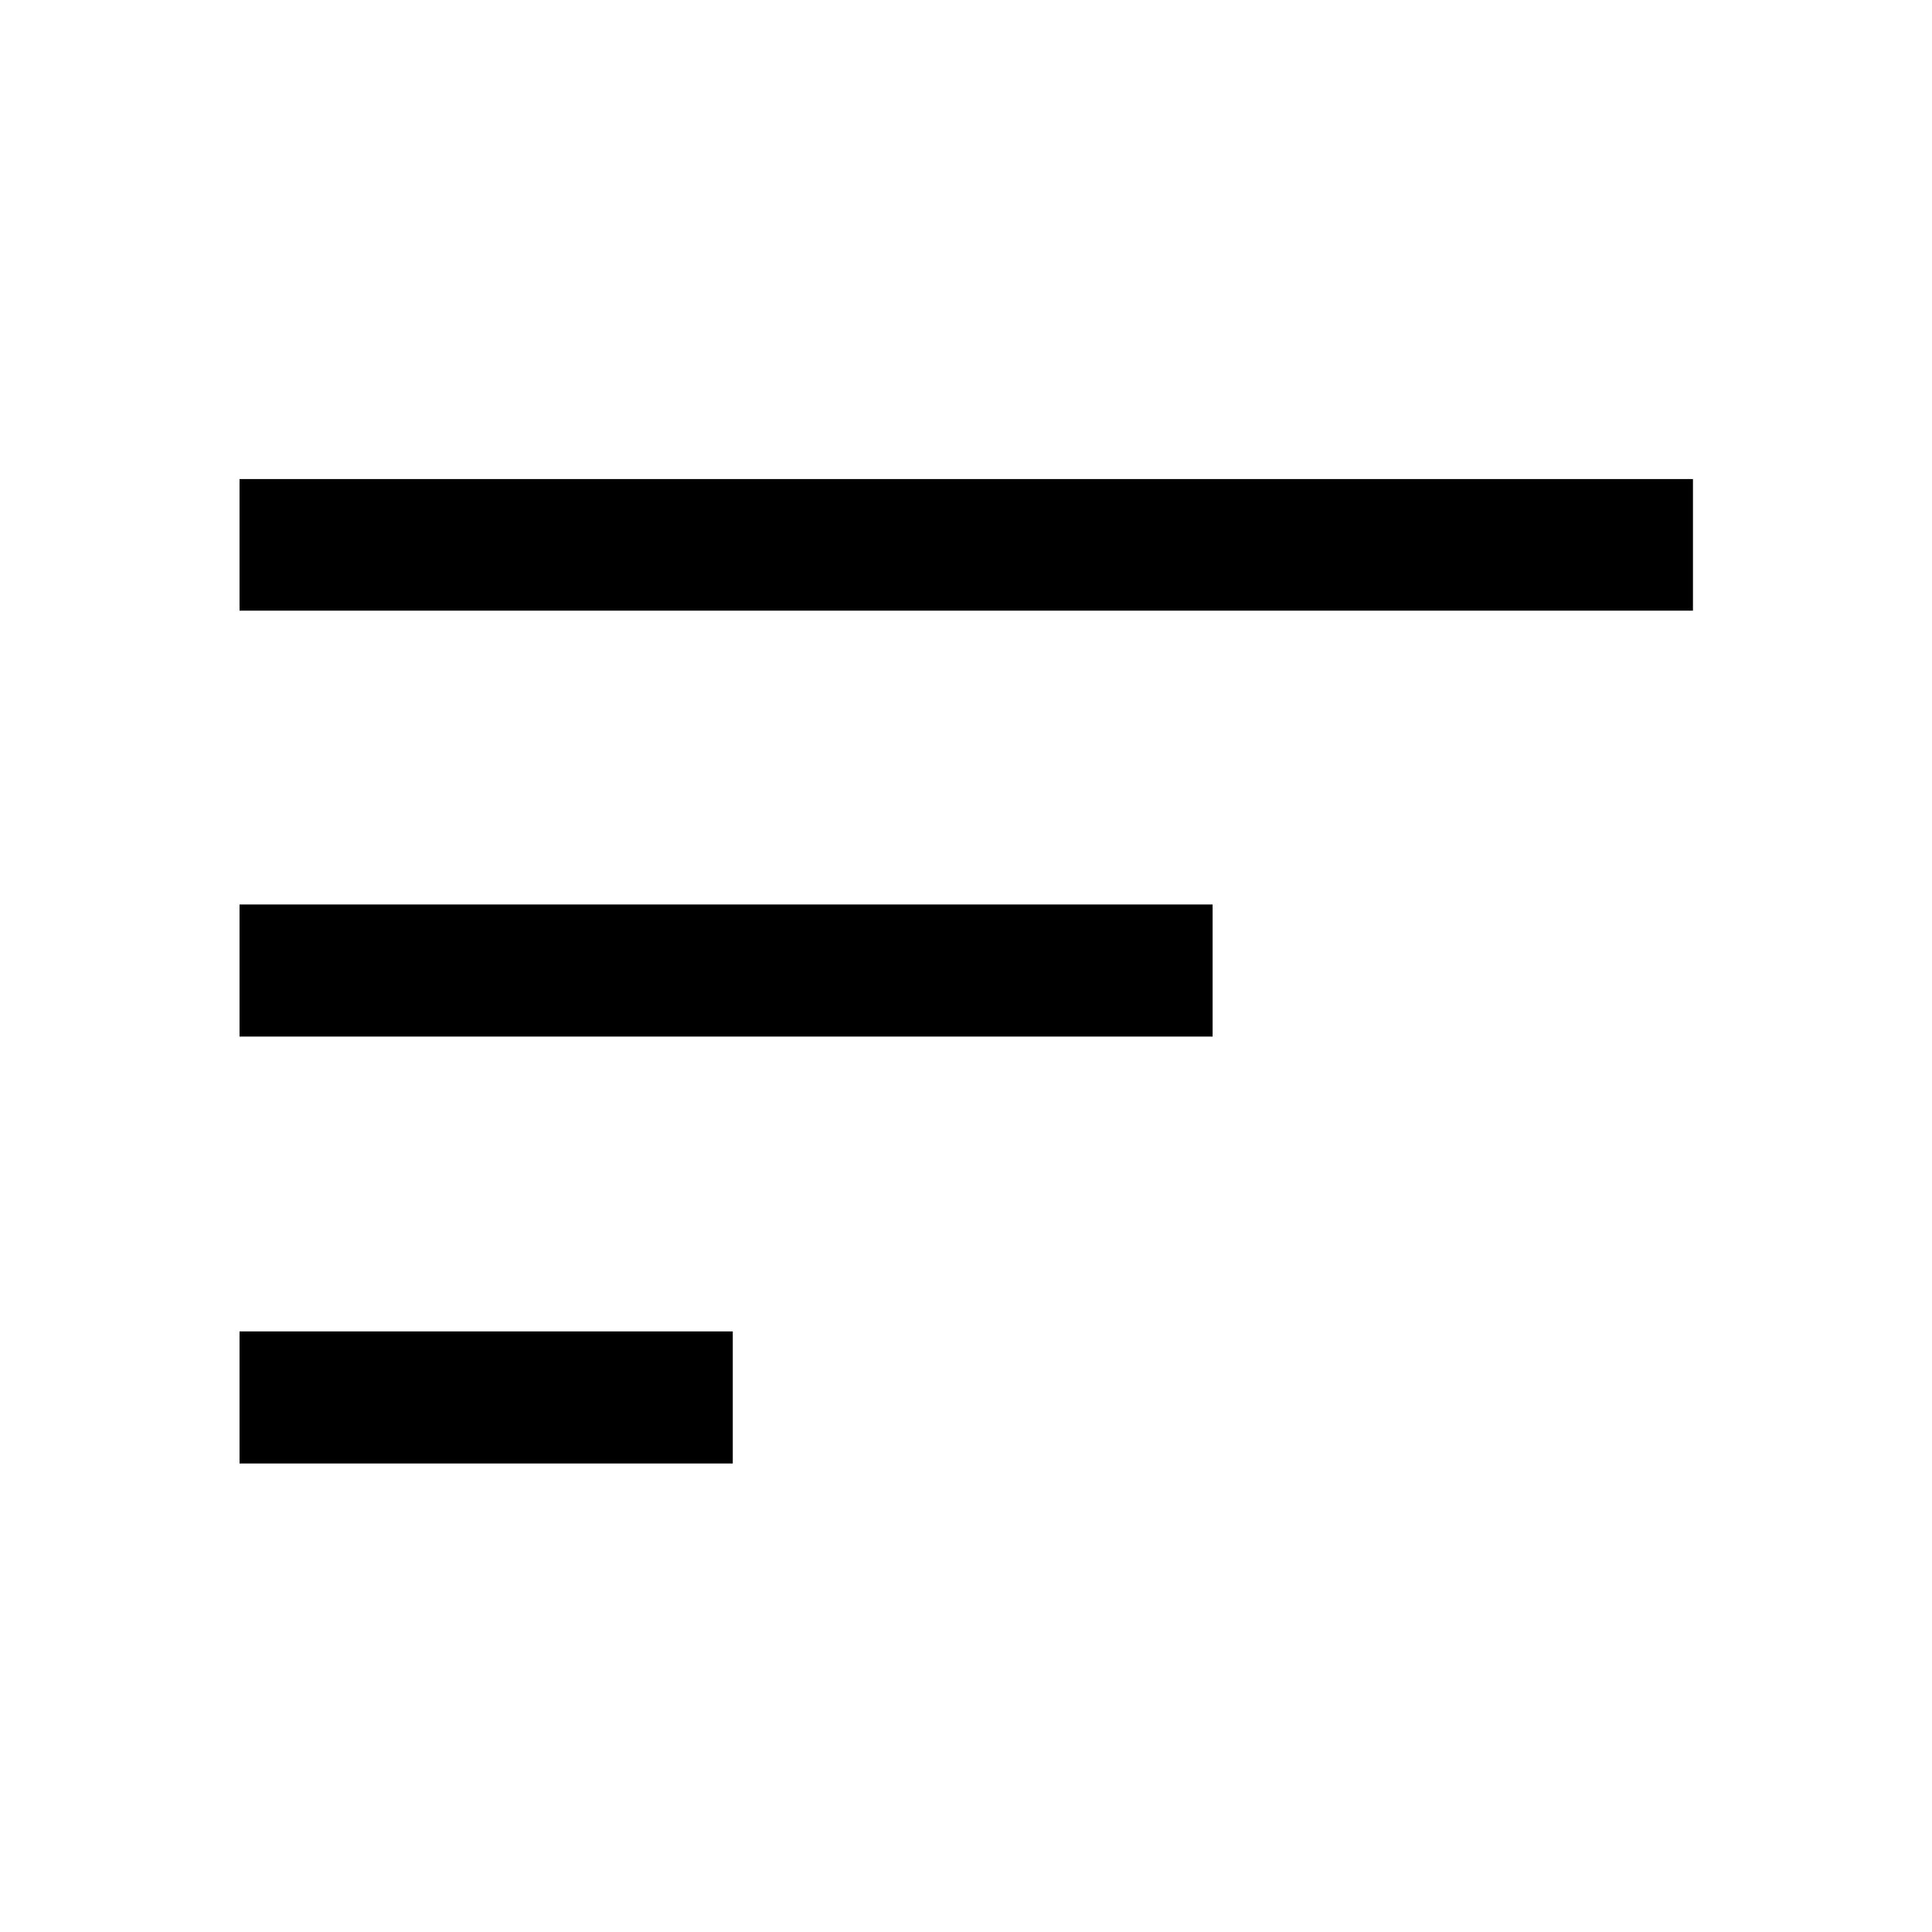 <svg xmlns="http://www.w3.org/2000/svg" height="48" viewBox="0 -960 960 960" width="48"><path d="M119.02-232.8v-65.63h245.09v65.63H119.02Zm0-212.13v-65.64h483.52v65.64H119.02Zm0-211.64v-65.39h722.2v65.39h-722.2Z"/></svg>